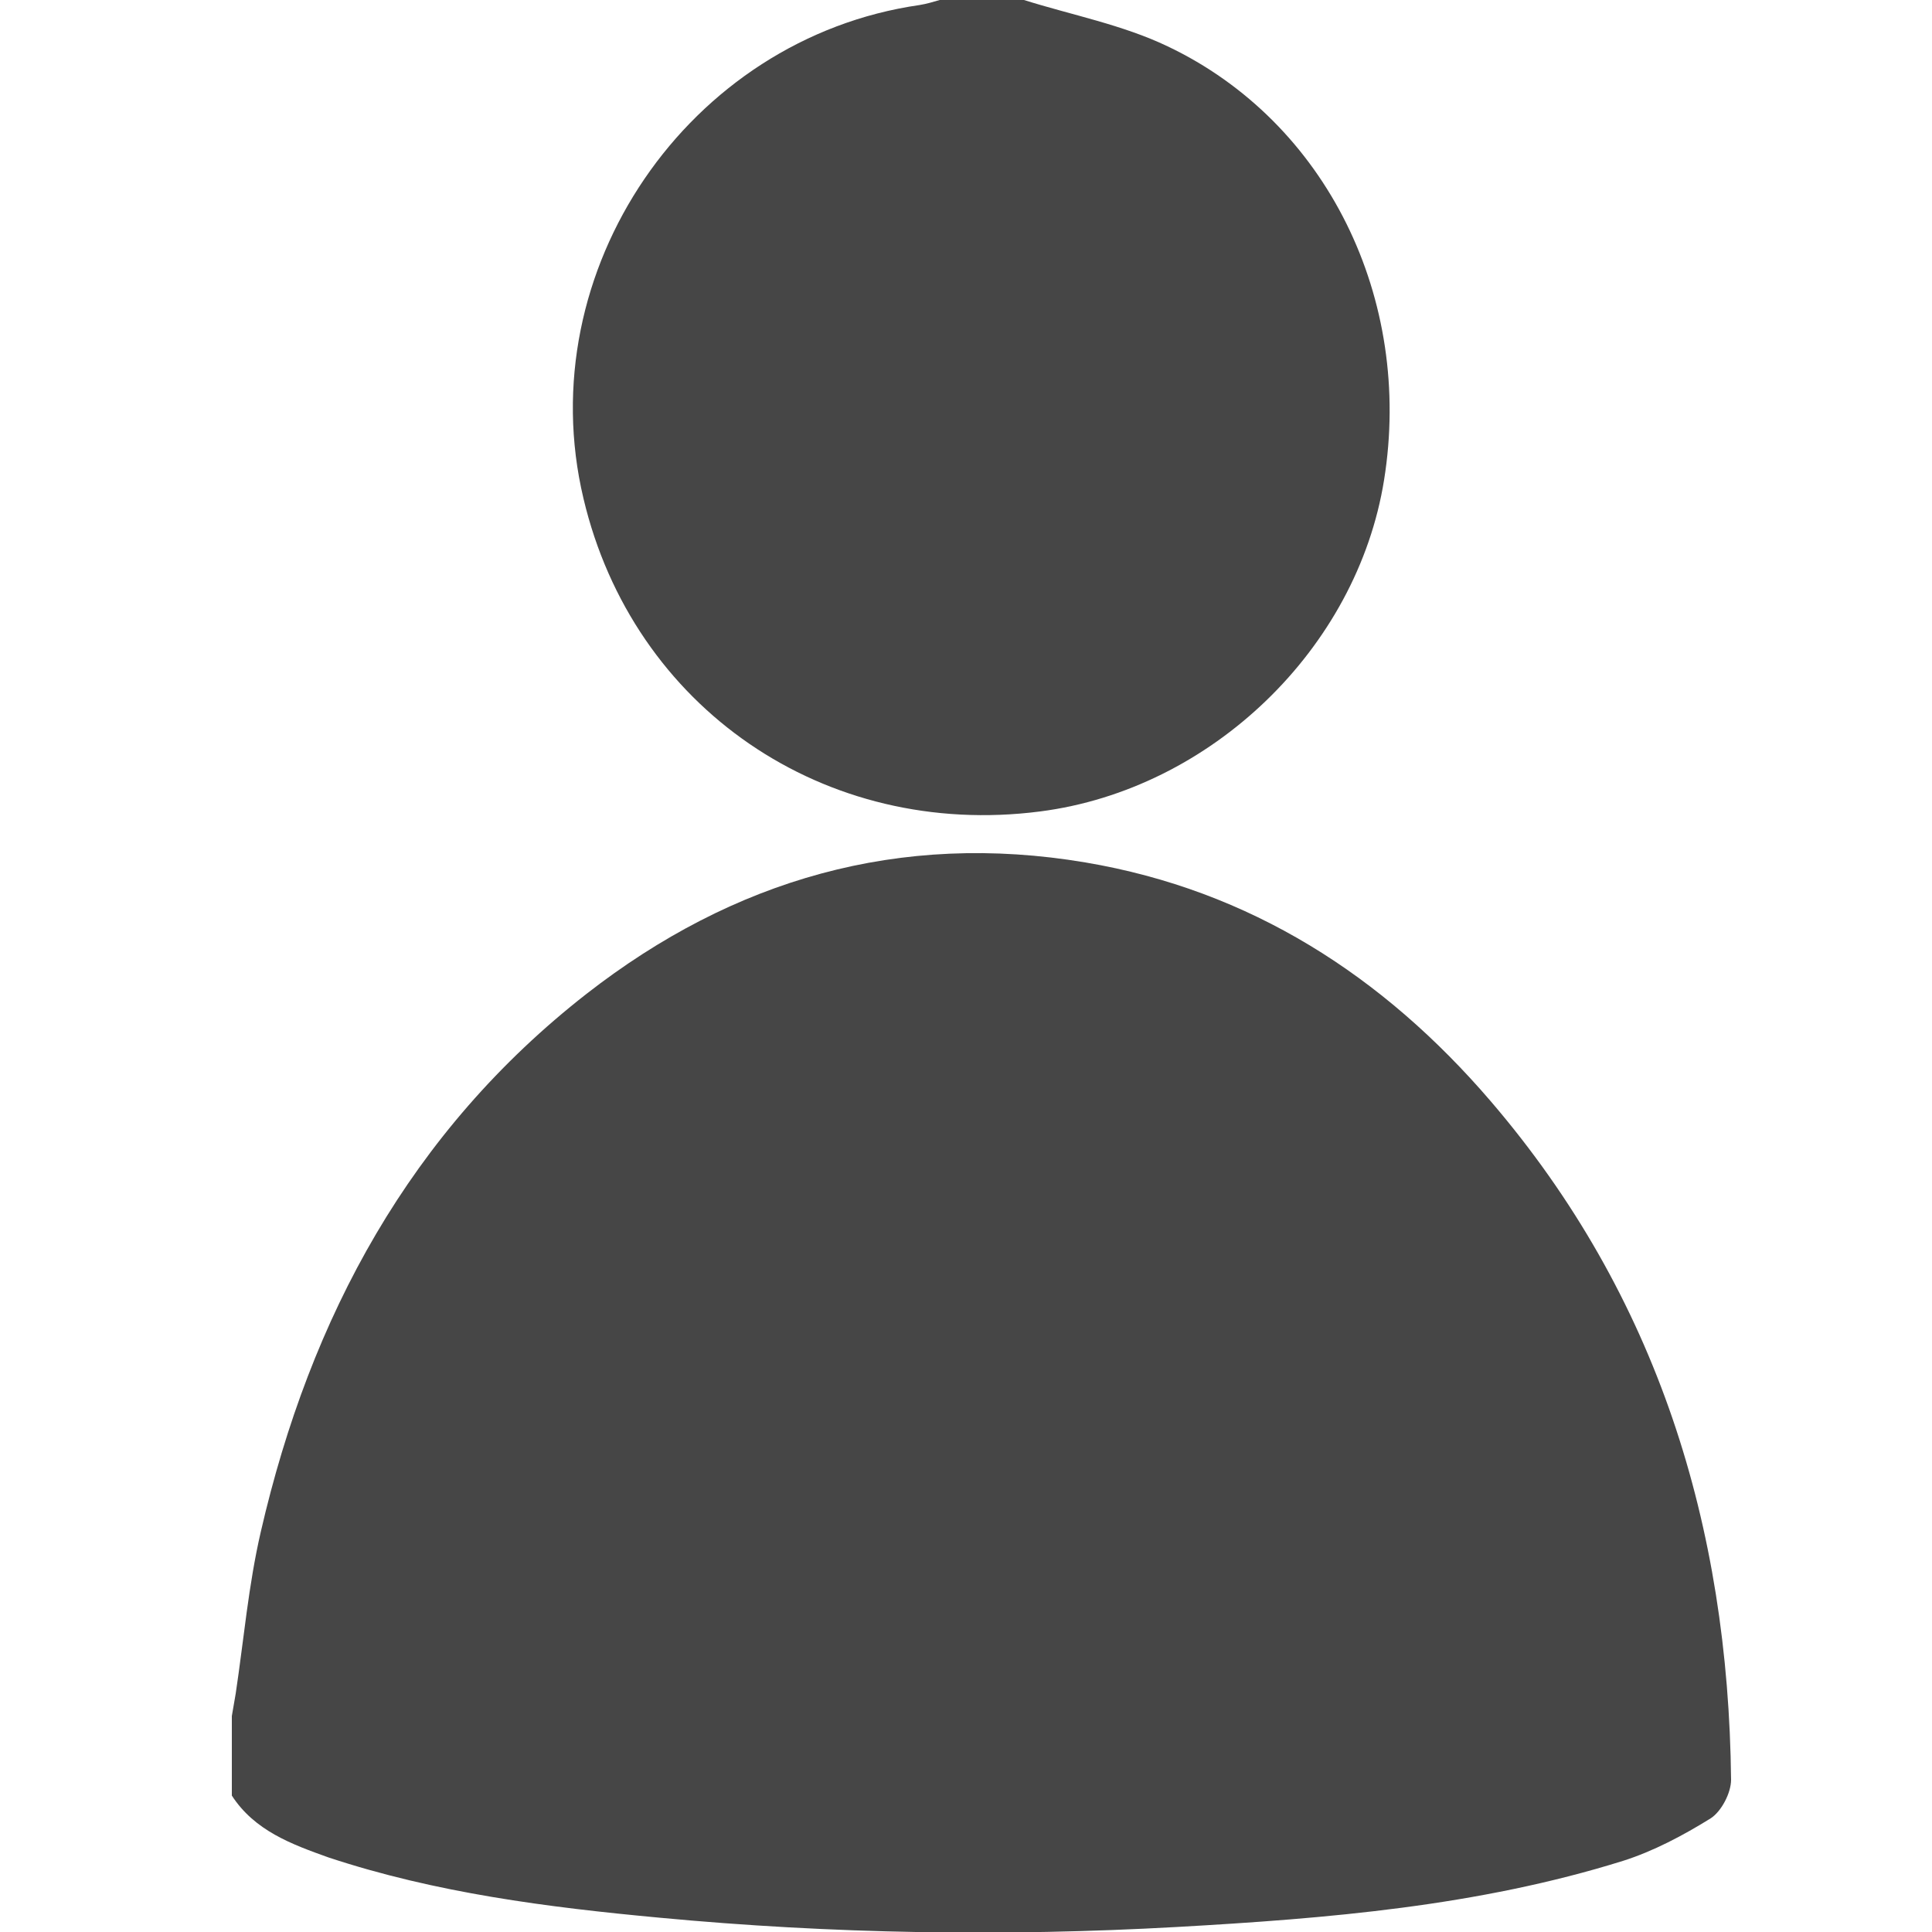 <?xml version="1.0" encoding="utf-8"?>
<!-- Generator: Adobe Illustrator 19.0.0, SVG Export Plug-In . SVG Version: 6.00 Build 0)  -->
<svg version="1.1" id="Layer_1" xmlns="http://www.w3.org/2000/svg" xmlns:xlink="http://www.w3.org/1999/xlink" x="0px" y="0px"
	 viewBox="100 -100 500 500" style="enable-background:new 100 -100 500 500;" xml:space="preserve">
<style type="text/css">
	.st0{fill:#464646;}
</style>
<g>
	<path class="st0" d="M160,364.7c0-6.9,0-13.8,0-20.6c0.3-1.9,0.7-3.9,1-5.8c2.1-14,3.3-28.1,6.5-41.9
		c12.8-55.6,38.7-103.6,84.3-139.2c38-29.6,81-42.1,129.1-34c42.7,7.2,77.1,29.4,104.9,61.8c43.2,50.4,61.5,110,62.2,175.6
		c0,3.4-2.5,8.2-5.3,10c-7.1,4.4-14.8,8.5-22.7,11c-37.5,11.7-76.4,14.9-115.4,17.1c-44.7,2.5-89.3,1.8-133.9-2.4
		c-29-2.7-57.9-6.4-85.7-15.6C175.5,377.3,165.9,373.8,160,364.7z"/>
	<path class="st0" d="M365-100c12.4,3.9,25.5,6.4,37.2,12c41.2,19.6,63.5,65.4,56,112.2c-7,43.7-44.8,80.1-89,85.8
		c-55.8,7.2-105.4-26.8-118.2-81c-14-58.9,27.1-119.1,87-127.7c1.8-0.3,3.5-0.8,5.2-1.3C350.5-100,357.8-100,365-100z"/>
</g>
</svg>
